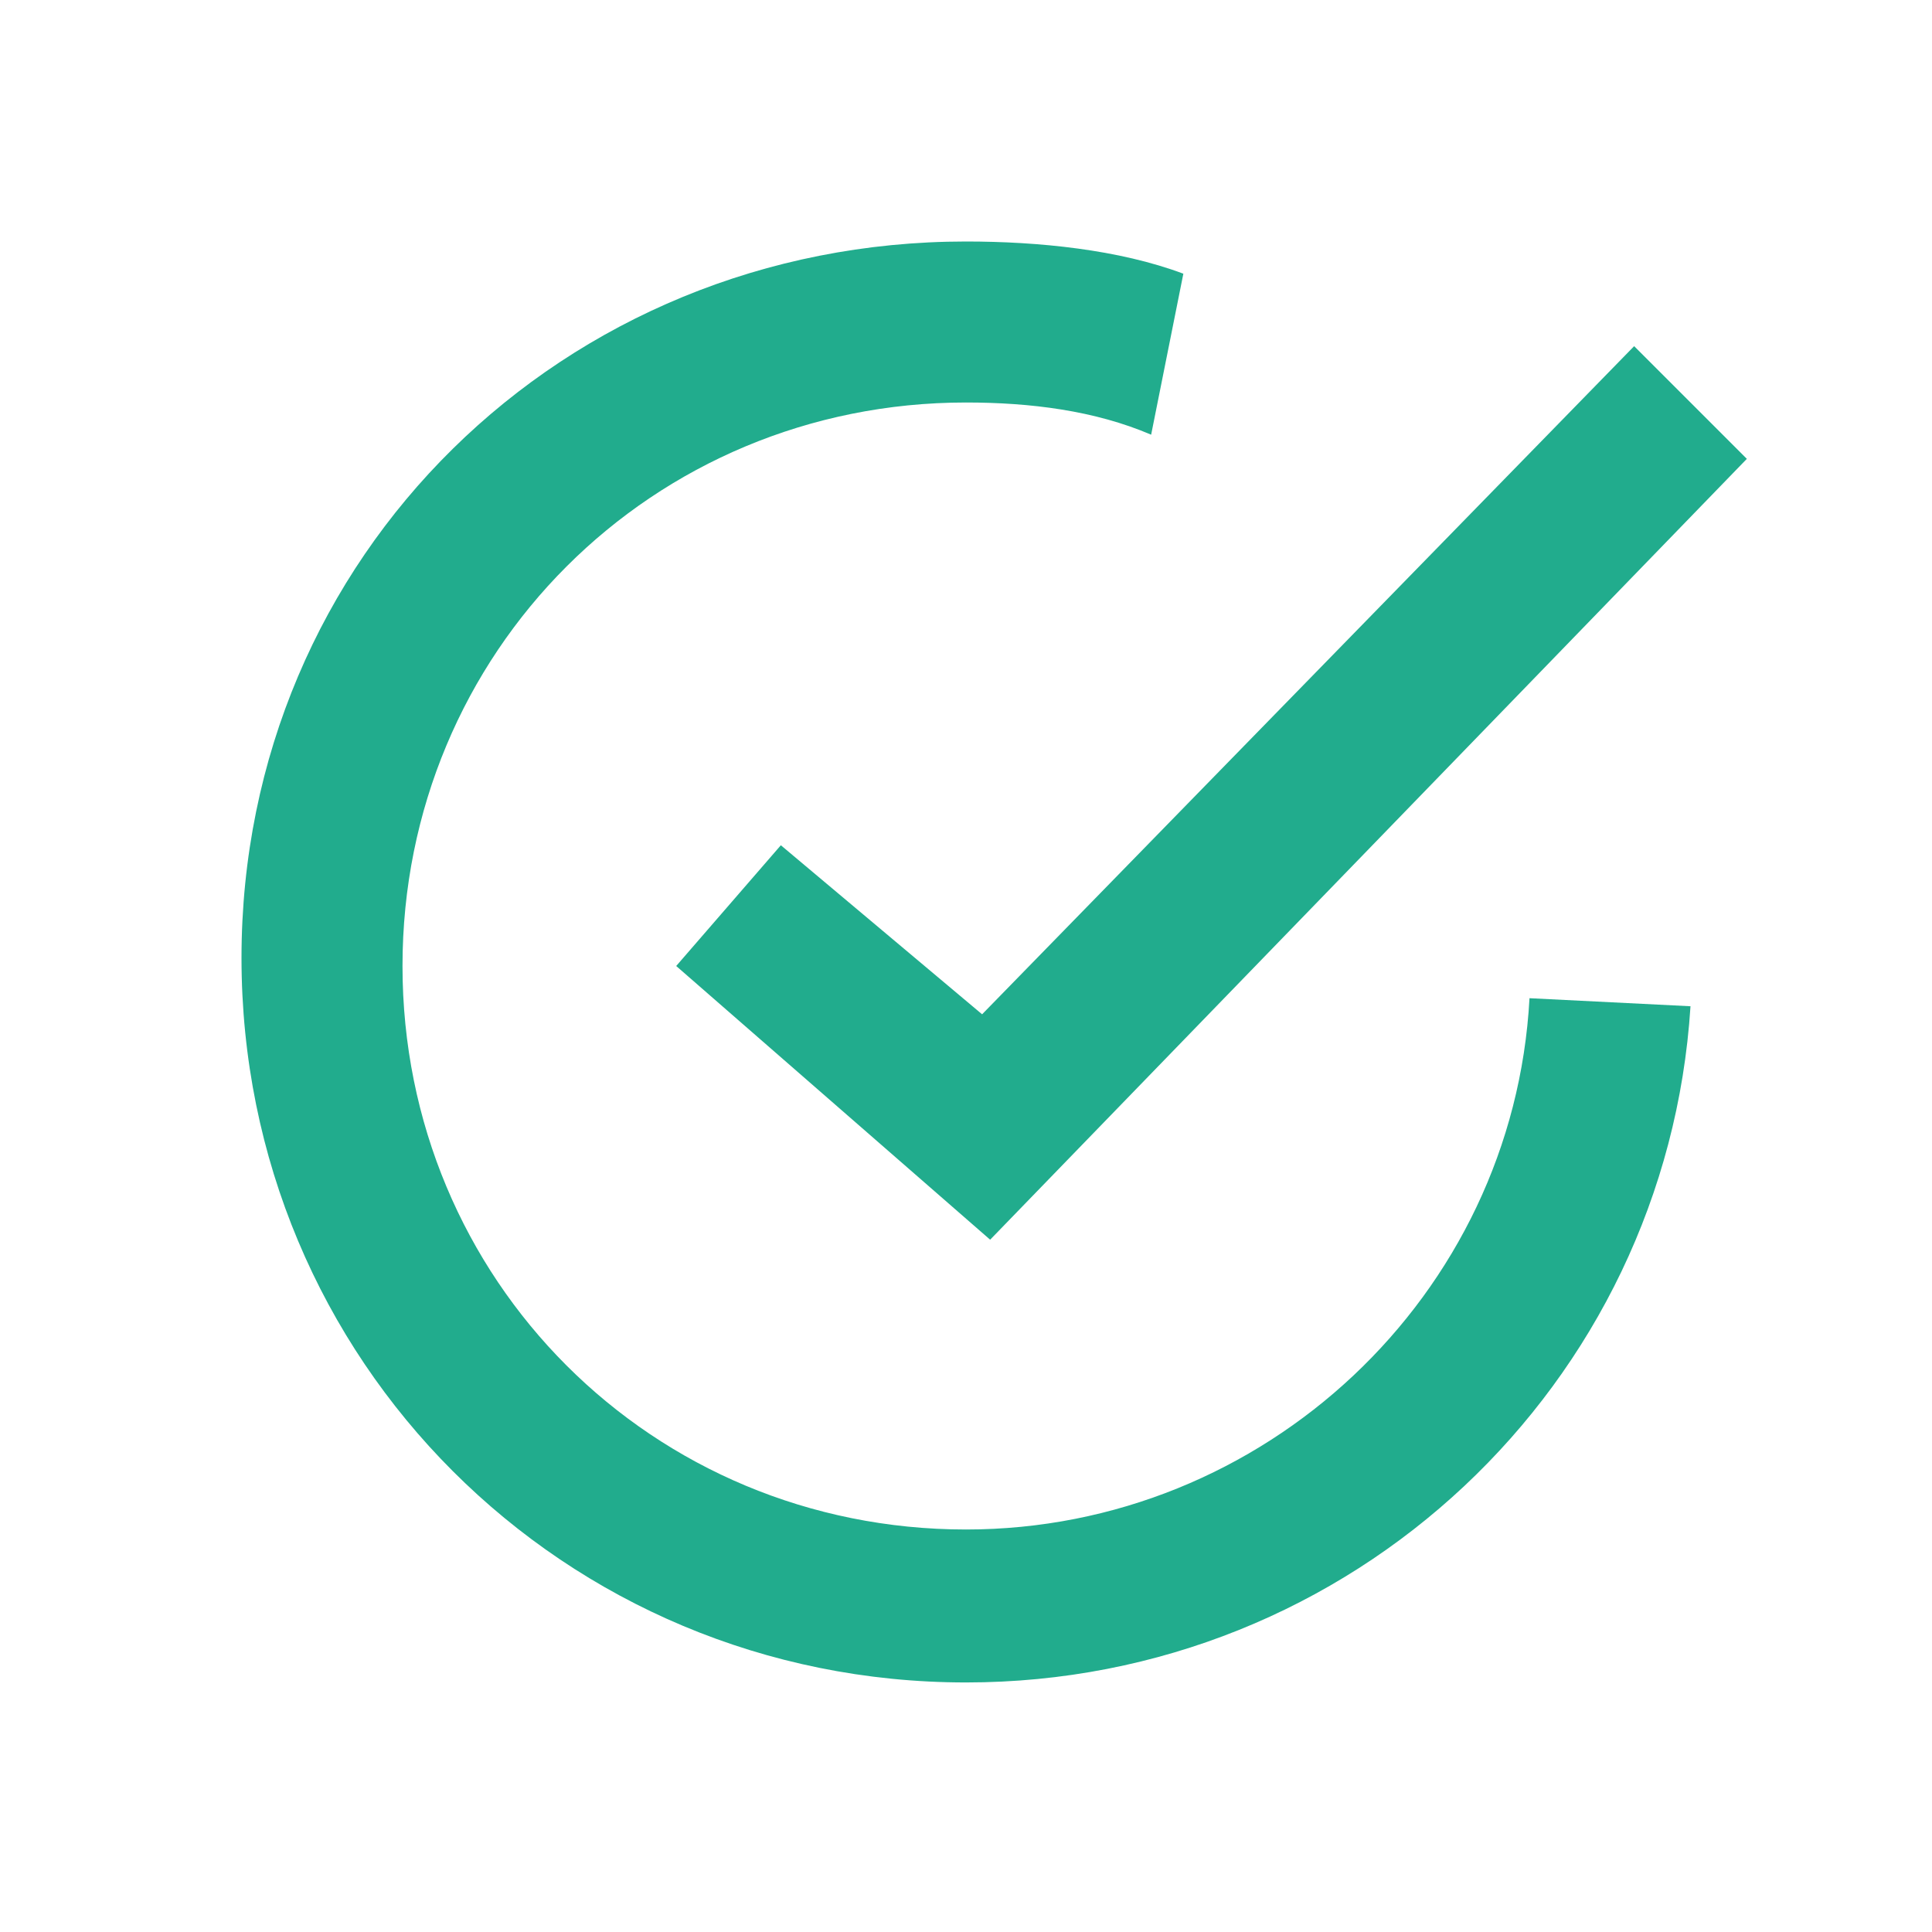 <?xml version="1.0" standalone="no"?><!DOCTYPE svg PUBLIC "-//W3C//DTD SVG 1.1//EN" "http://www.w3.org/Graphics/SVG/1.1/DTD/svg11.dtd"><svg t="1632454769949" class="icon" viewBox="0 0 1024 1024" version="1.1" xmlns="http://www.w3.org/2000/svg" p-id="9202" width="16" height="16" xmlns:xlink="http://www.w3.org/1999/xlink"><defs><style type="text/css"></style></defs><path d="M512 128c38.4 0 81.067 4.267 115.2 17.067l-17.067 85.333c-29.867-12.8-64-17.067-98.133-17.067-166.4 0-298.667 132.267-298.667 298.667s132.267 298.667 298.667 298.667c157.867 0 290.133-123.733 298.667-281.6l85.333 4.267c-12.8 200.533-179.2 358.4-384 358.4-213.333 0-384-170.667-384-384S298.667 128 512 128z m354.133 55.467l59.733 59.733-401.067 413.867L358.4 512l55.467-64 106.667 89.6 345.6-354.133z" p-id="9203" fill="#21AC8D"></path></svg>